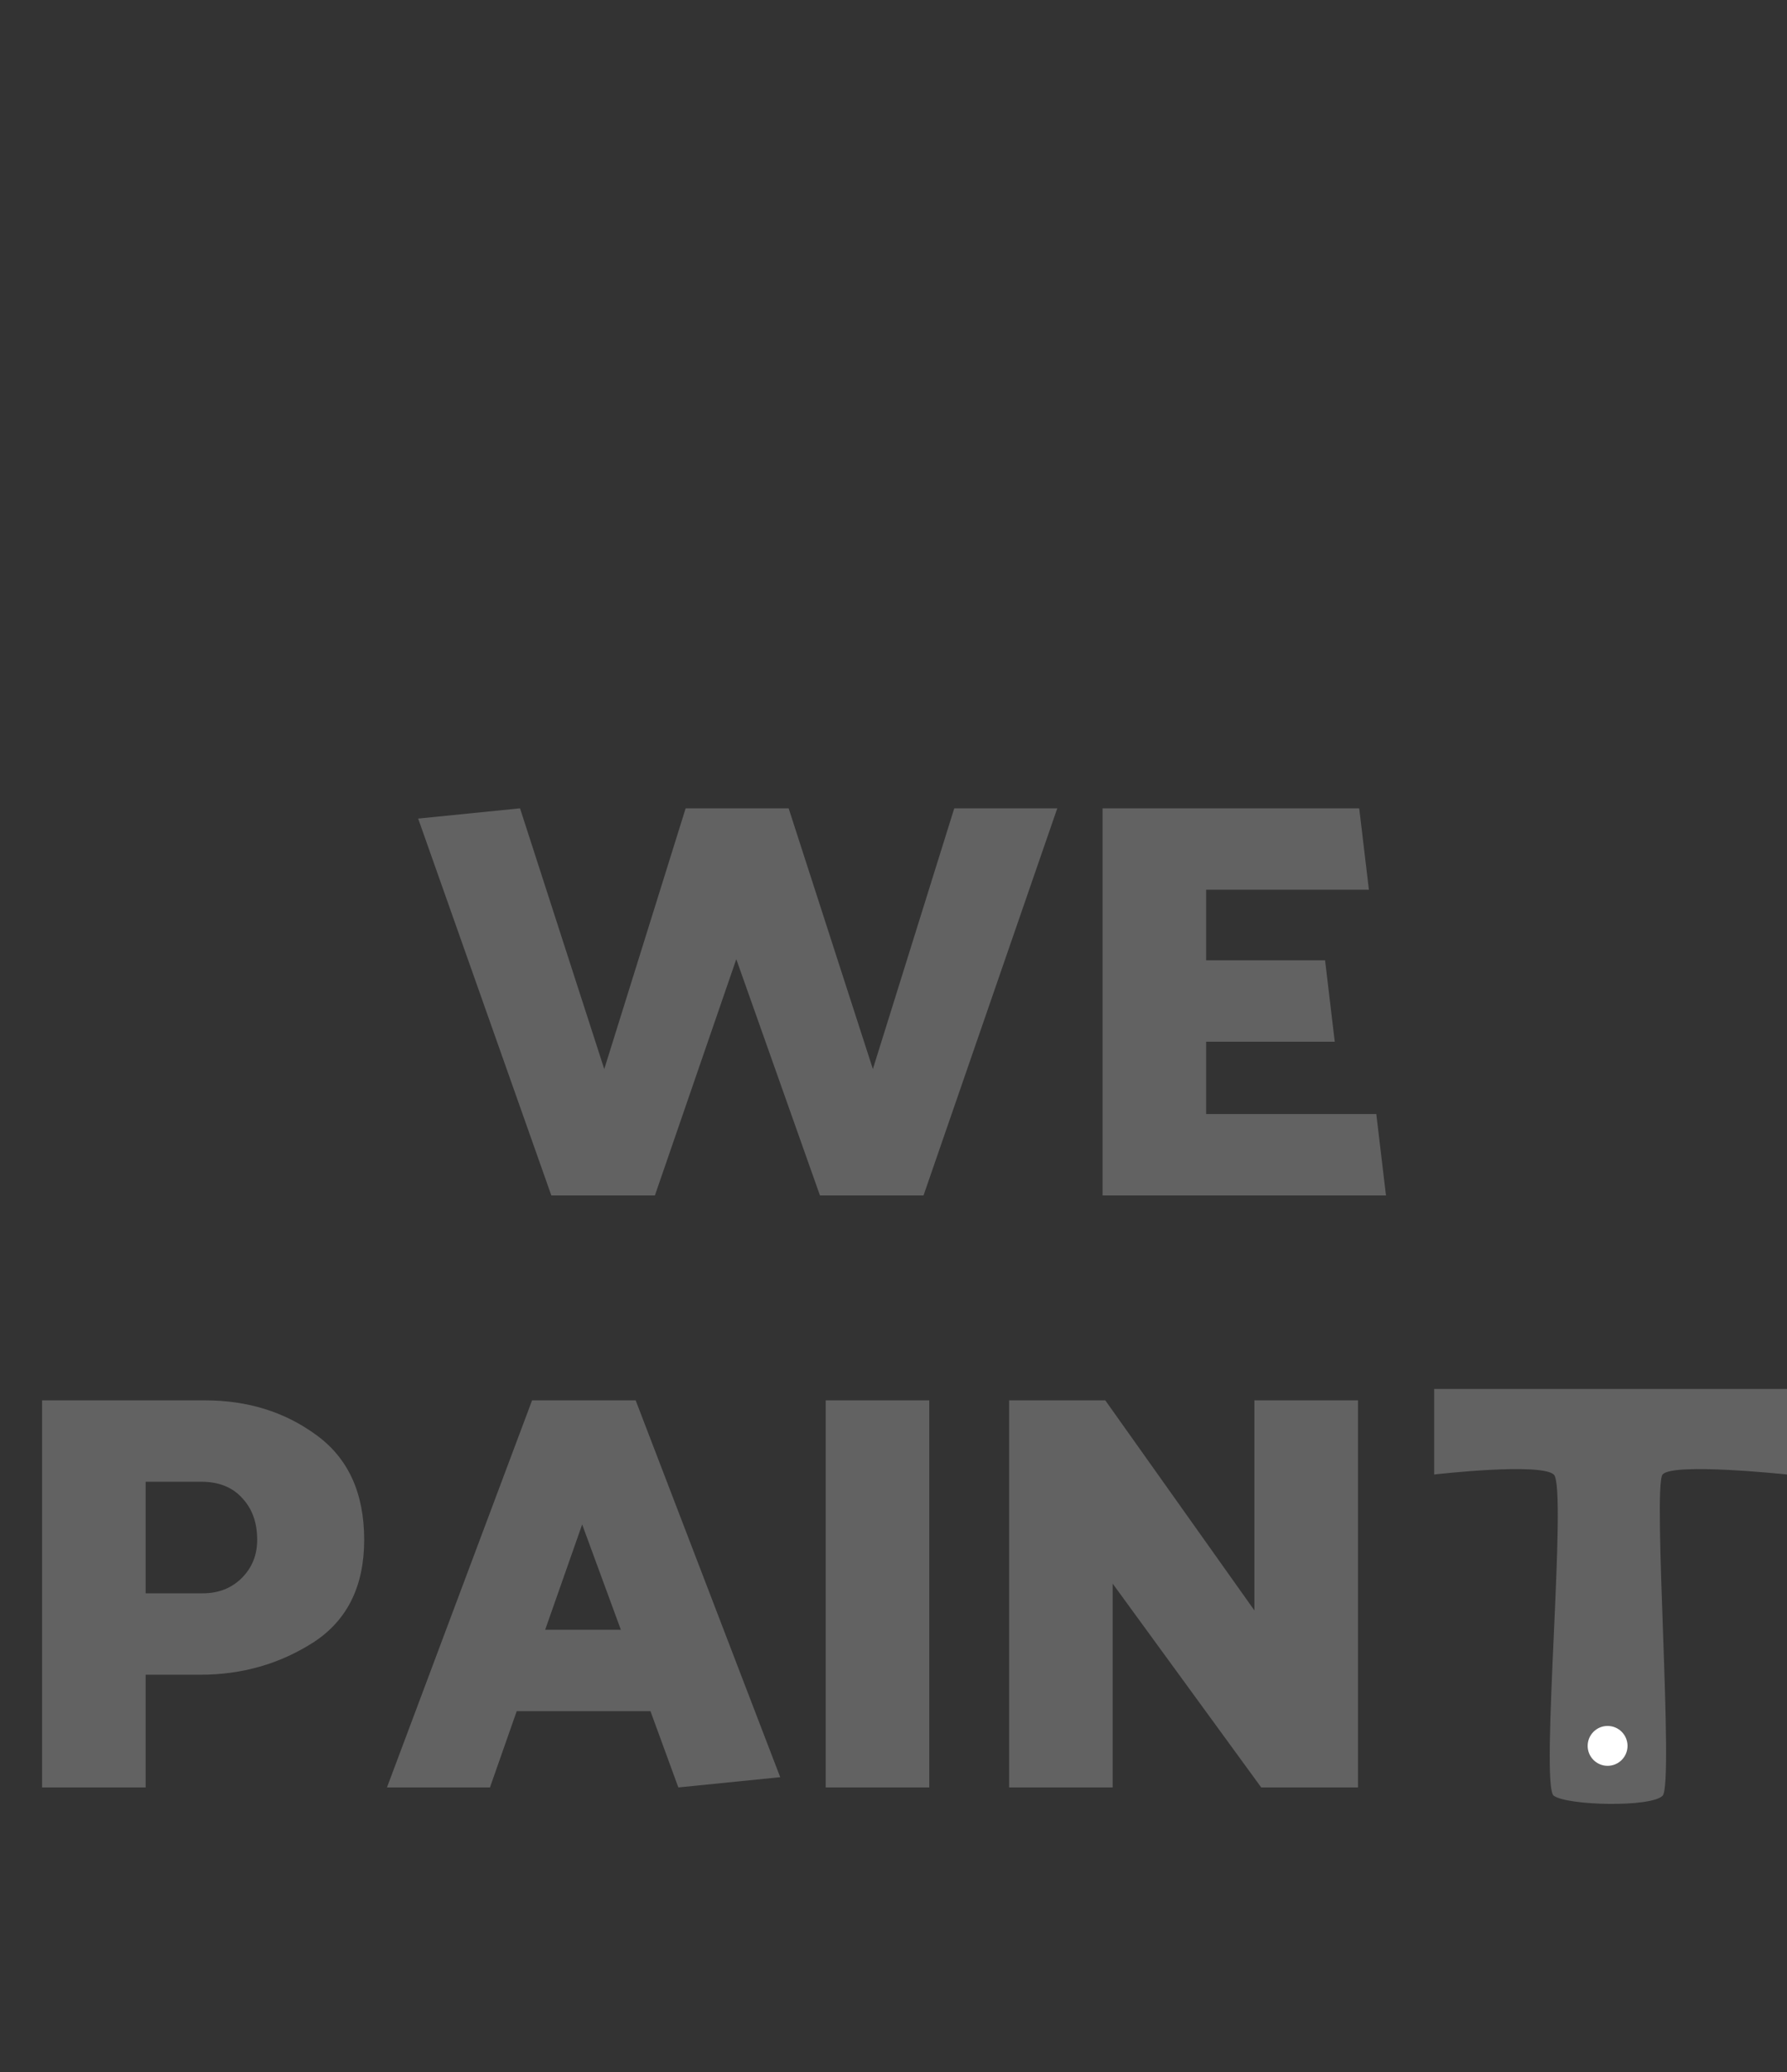 <svg width="157" height="182" viewBox="0 0 157 182" fill="none" xmlns="http://www.w3.org/2000/svg">
<rect x="0" y="0" width="157" height="182" fill="#333333" stroke="none"/>
<path d="M3.696 157V123H17.996C21.763 123 25.03 124.017 27.796 126.05C30.596 128.083 31.996 131.15 31.996 135.25C31.996 139.317 30.513 142.317 27.546 144.25C24.58 146.15 21.263 147.1 17.596 147.1H12.796V157H3.696ZM17.696 130.15H12.796V139.95H17.796C19.196 139.95 20.346 139.5 21.246 138.6C22.146 137.7 22.596 136.583 22.596 135.25C22.596 133.75 22.163 132.533 21.296 131.6C20.43 130.633 19.23 130.15 17.696 130.15ZM51.147 133.9L47.897 143.15H54.547L51.147 133.9ZM55.847 123L68.547 156.1L59.597 157L57.147 150.3H45.397L43.047 157H33.997L46.747 123H55.847ZM72.544 157V123H81.644V157H72.544ZM88.657 157V123H97.107L110.207 141.45V123H119.307V157H110.807L97.757 139.1V157H88.657Z" fill="#626262"/>
<path d="M136.508 157.728C135.282 156.852 137.735 130.583 136.508 129.513C135.282 128.444 126 129.513 126 129.513V122H157V129.513C157 129.513 146.964 128.444 146.071 129.513C145.178 130.583 147.085 156.695 146.071 157.728C145.057 158.762 137.735 158.605 136.508 157.728Z" fill="#626262"/>
<circle cx="141.238" cy="153.35" r="1.751" fill="white"/>
<path d="M72.038 105L64.688 84.25L57.538 105H48.438L36.738 71.9L45.688 71L53.088 93.9L60.238 71H69.288L76.688 93.9L83.838 71H92.888L81.138 105H72.038ZM96.867 105V71H119.417L120.267 78.15H105.967V84.35H116.417L117.267 91.5H105.967V97.85H120.917L121.767 105H96.867Z" fill="#626262"/>
</svg>
